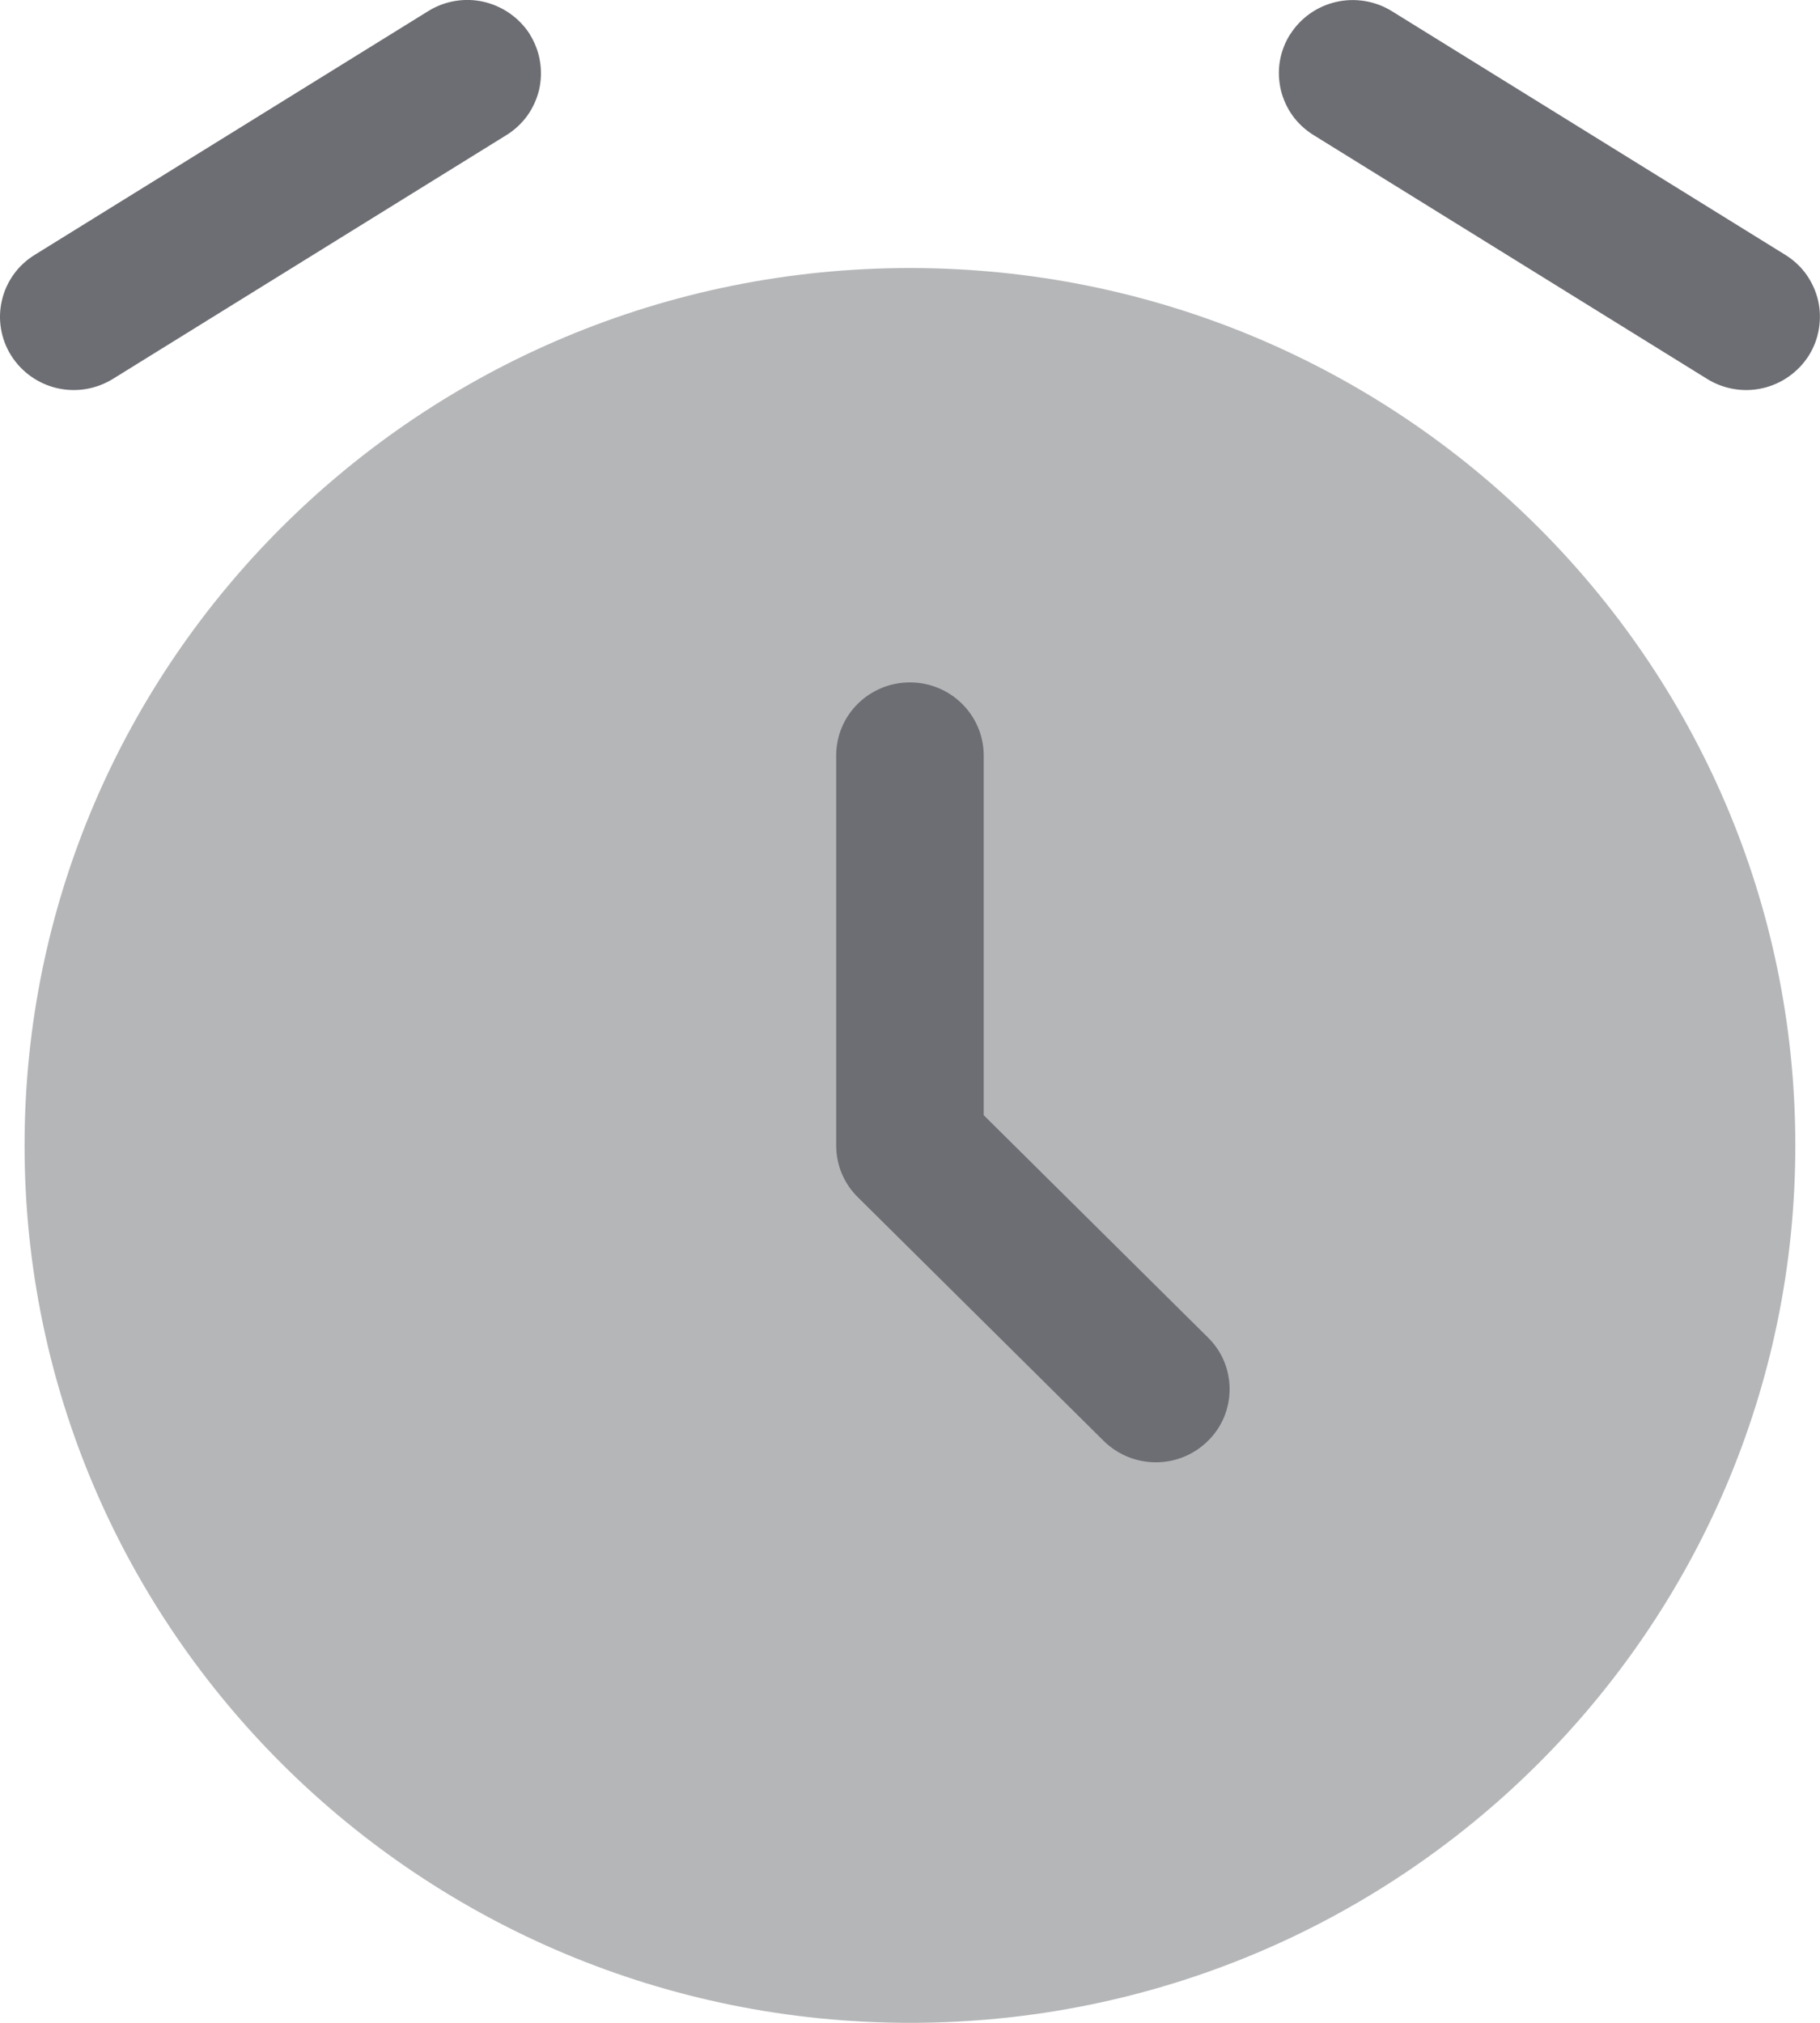 <svg width="18" height="20" viewBox="0 0 18 20" fill="none" xmlns="http://www.w3.org/2000/svg">
<g id="Group">
<path id="Vector" opacity="0.5" d="M9 20C13.836 20 17.756 16.116 17.756 11.325C17.756 6.535 13.836 2.65 9 2.65C4.164 2.65 0.243 6.534 0.243 11.325C0.243 16.115 4.163 20 9 20Z" fill="#6D6E73"/>
<path id="Vector_2" d="M9 6.747C9.402 6.747 9.729 7.071 9.729 7.47V11.026L11.947 13.224C12.015 13.291 12.069 13.37 12.106 13.458C12.142 13.546 12.161 13.64 12.161 13.735C12.161 13.83 12.142 13.924 12.106 14.012C12.069 14.1 12.015 14.179 11.947 14.246C11.81 14.382 11.625 14.458 11.431 14.458C11.238 14.458 11.053 14.382 10.915 14.246L8.483 11.836C8.415 11.769 8.362 11.69 8.325 11.602C8.289 11.515 8.27 11.421 8.27 11.326V7.47C8.27 7.07 8.596 6.747 9 6.747Z" fill="#6D6E73"/>
<path id="Vector_3" fill-rule="evenodd" clip-rule="evenodd" d="M5.24 0.34C5.29 0.421 5.325 0.51 5.34 0.604C5.356 0.698 5.353 0.794 5.332 0.887C5.31 0.979 5.27 1.067 5.215 1.144C5.159 1.221 5.089 1.286 5.008 1.336L1.117 3.746C0.952 3.848 0.755 3.881 0.566 3.838C0.378 3.795 0.214 3.679 0.111 3.516C0.06 3.436 0.026 3.346 0.01 3.252C-0.006 3.158 -0.003 3.062 0.019 2.97C0.04 2.877 0.08 2.79 0.136 2.712C0.191 2.635 0.262 2.57 0.343 2.52L4.235 0.11C4.399 0.008 4.597 -0.025 4.785 0.018C4.973 0.062 5.137 0.177 5.241 0.34H5.24ZM12.76 0.34C12.863 0.177 13.027 0.062 13.215 0.019C13.403 -0.024 13.601 0.009 13.765 0.11L17.657 2.52C17.738 2.57 17.808 2.635 17.864 2.712C17.919 2.79 17.959 2.877 17.981 2.97C18.002 3.062 18.005 3.158 17.989 3.252C17.974 3.346 17.939 3.436 17.889 3.516C17.785 3.679 17.621 3.795 17.433 3.838C17.245 3.881 17.047 3.848 16.883 3.746L12.992 1.336C12.911 1.286 12.84 1.221 12.784 1.144C12.729 1.067 12.689 0.979 12.667 0.887C12.646 0.794 12.642 0.698 12.658 0.604C12.674 0.51 12.708 0.421 12.759 0.34H12.76Z" fill="#6D6E73"/>
</g>
</svg>
